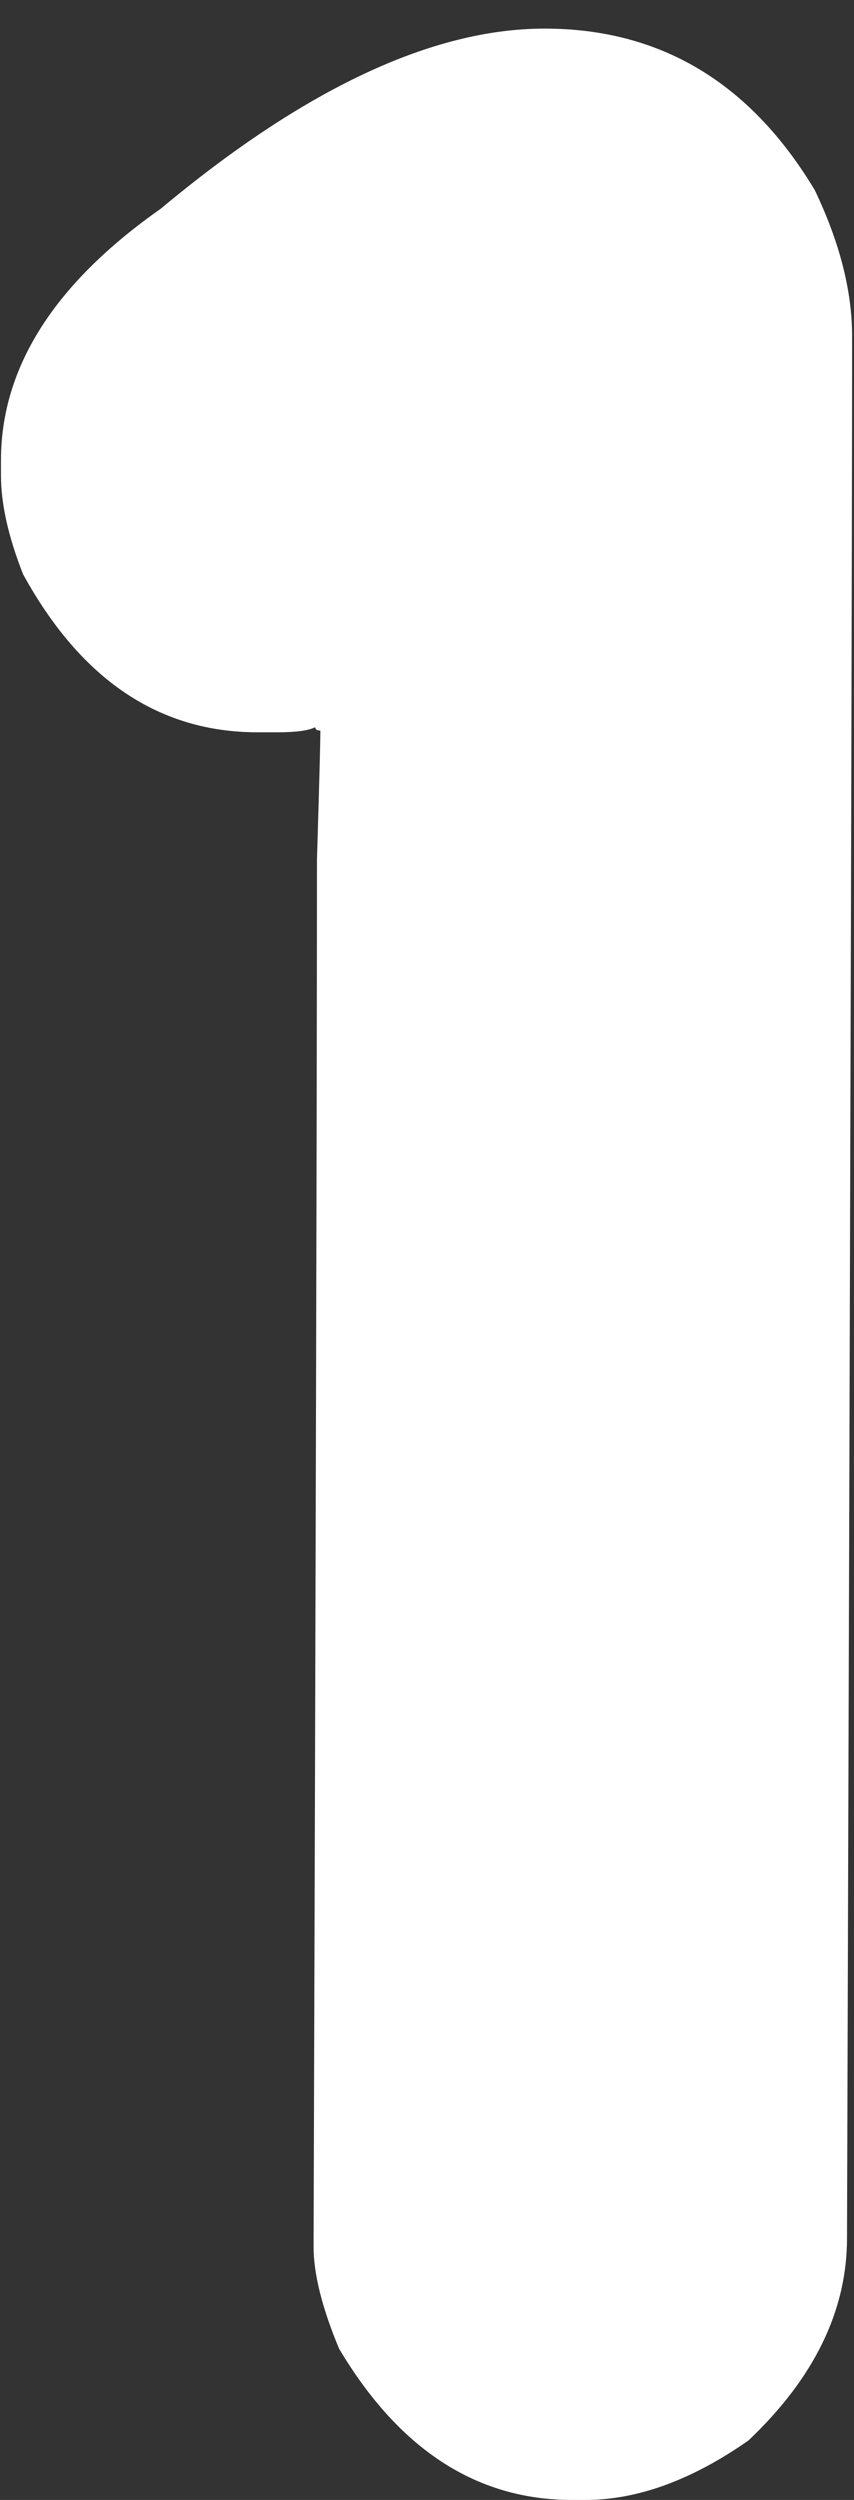 <svg width="27" height="79" viewBox="0 0 27 79" fill="none" xmlns="http://www.w3.org/2000/svg">
<rect x="0" y="0" width="27" height="79" fill="#333333" stroke="none"/>
<path d="M17.219 0.904C20.871 0.904 23.718 2.605 25.759 6.007C26.547 7.654 26.94 9.194 26.94 10.626C26.94 16.606 26.887 36.64 26.779 70.728C26.779 73.02 25.741 75.151 23.664 77.12C21.874 78.373 20.155 79 18.508 79H18.078C15.07 79 12.617 77.407 10.72 74.22C10.183 72.931 9.914 71.856 9.914 70.997C9.986 48.295 10.021 33.686 10.021 27.169C10.093 24.806 10.129 23.445 10.129 23.087C10.021 23.087 9.968 23.051 9.968 22.98C9.753 23.087 9.359 23.141 8.786 23.141H8.142C5.026 23.141 2.556 21.476 0.729 18.145C0.264 16.964 0.031 15.925 0.031 15.03V14.547C0.031 11.611 1.714 8.961 5.08 6.598C9.628 2.802 13.674 0.904 17.219 0.904Z" fill="white"/>
</svg>
